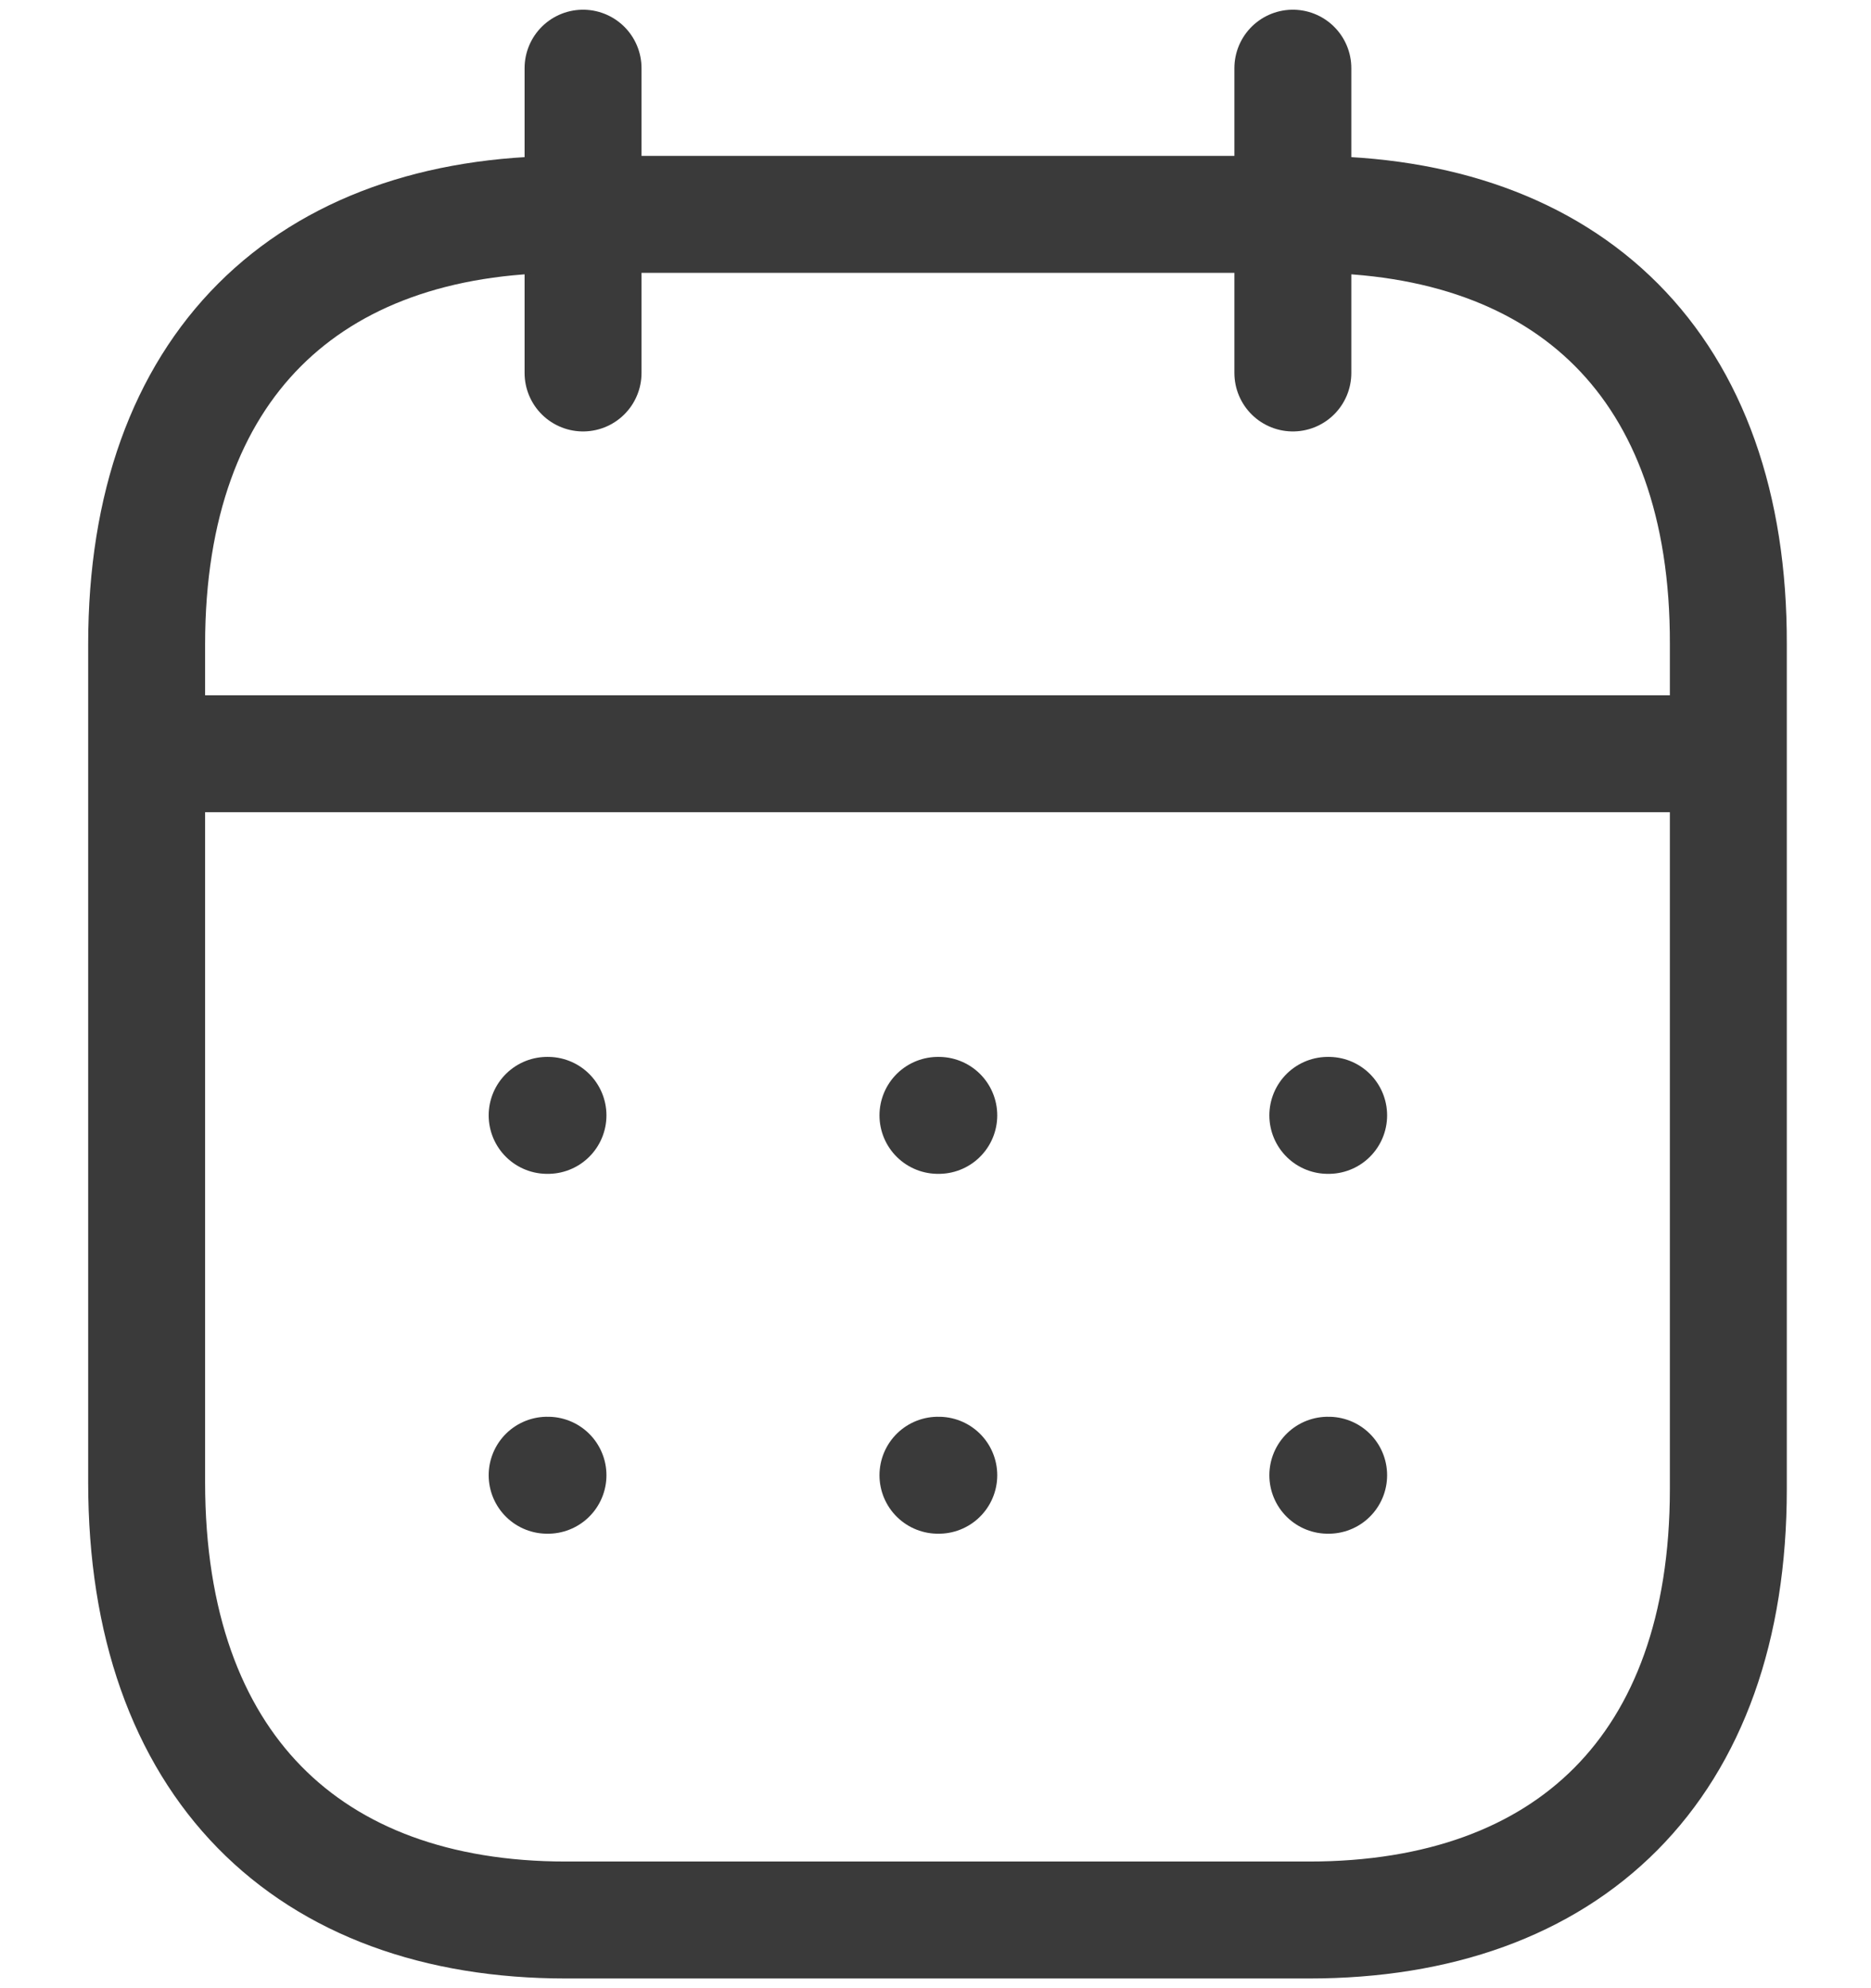 <svg width="16" height="17" viewBox="0 0 16 17" fill="none" xmlns="http://www.w3.org/2000/svg">
<g id="Calendar">
<path id="Line_200" d="M1.324 6.445H14.718" stroke="#3A3A3A" stroke-linecap="round" stroke-linejoin="round"/>
<path id="Line_201" d="M11.355 9.537H11.362" stroke="#3A3A3A" stroke-linecap="round" stroke-linejoin="round"/>
<path id="Line_202" d="M8.021 9.537H8.028" stroke="#3A3A3A" stroke-linecap="round" stroke-linejoin="round"/>
<path id="Line_203" d="M4.679 9.537H4.686" stroke="#3A3A3A" stroke-linecap="round" stroke-linejoin="round"/>
<path id="Line_204" d="M11.355 12.614H11.362" stroke="#3A3A3A" stroke-linecap="round" stroke-linejoin="round"/>
<path id="Line_205" d="M8.021 12.614H8.028" stroke="#3A3A3A" stroke-linecap="round" stroke-linejoin="round"/>
<path id="Line_206" d="M4.679 12.614H4.686" stroke="#3A3A3A" stroke-linecap="round" stroke-linejoin="round"/>
<path id="Line_207" d="M11.056 0.583V3.189" stroke="#3A3A3A" stroke-linecap="round" stroke-linejoin="round"/>
<path id="Line_208" d="M4.986 0.583V3.189" stroke="#3A3A3A" stroke-linecap="round" stroke-linejoin="round"/>
<path id="Path" fill-rule="evenodd" clip-rule="evenodd" d="M11.202 1.833H4.839C2.633 1.833 1.254 3.129 1.254 5.509V12.674C1.254 15.092 2.633 16.417 4.839 16.417H11.195C13.409 16.417 14.78 15.114 14.78 12.733V5.509C14.787 3.129 13.416 1.833 11.202 1.833Z" stroke="#3A3A3A" stroke-linecap="round" stroke-linejoin="round"/>
</g>
</svg>
